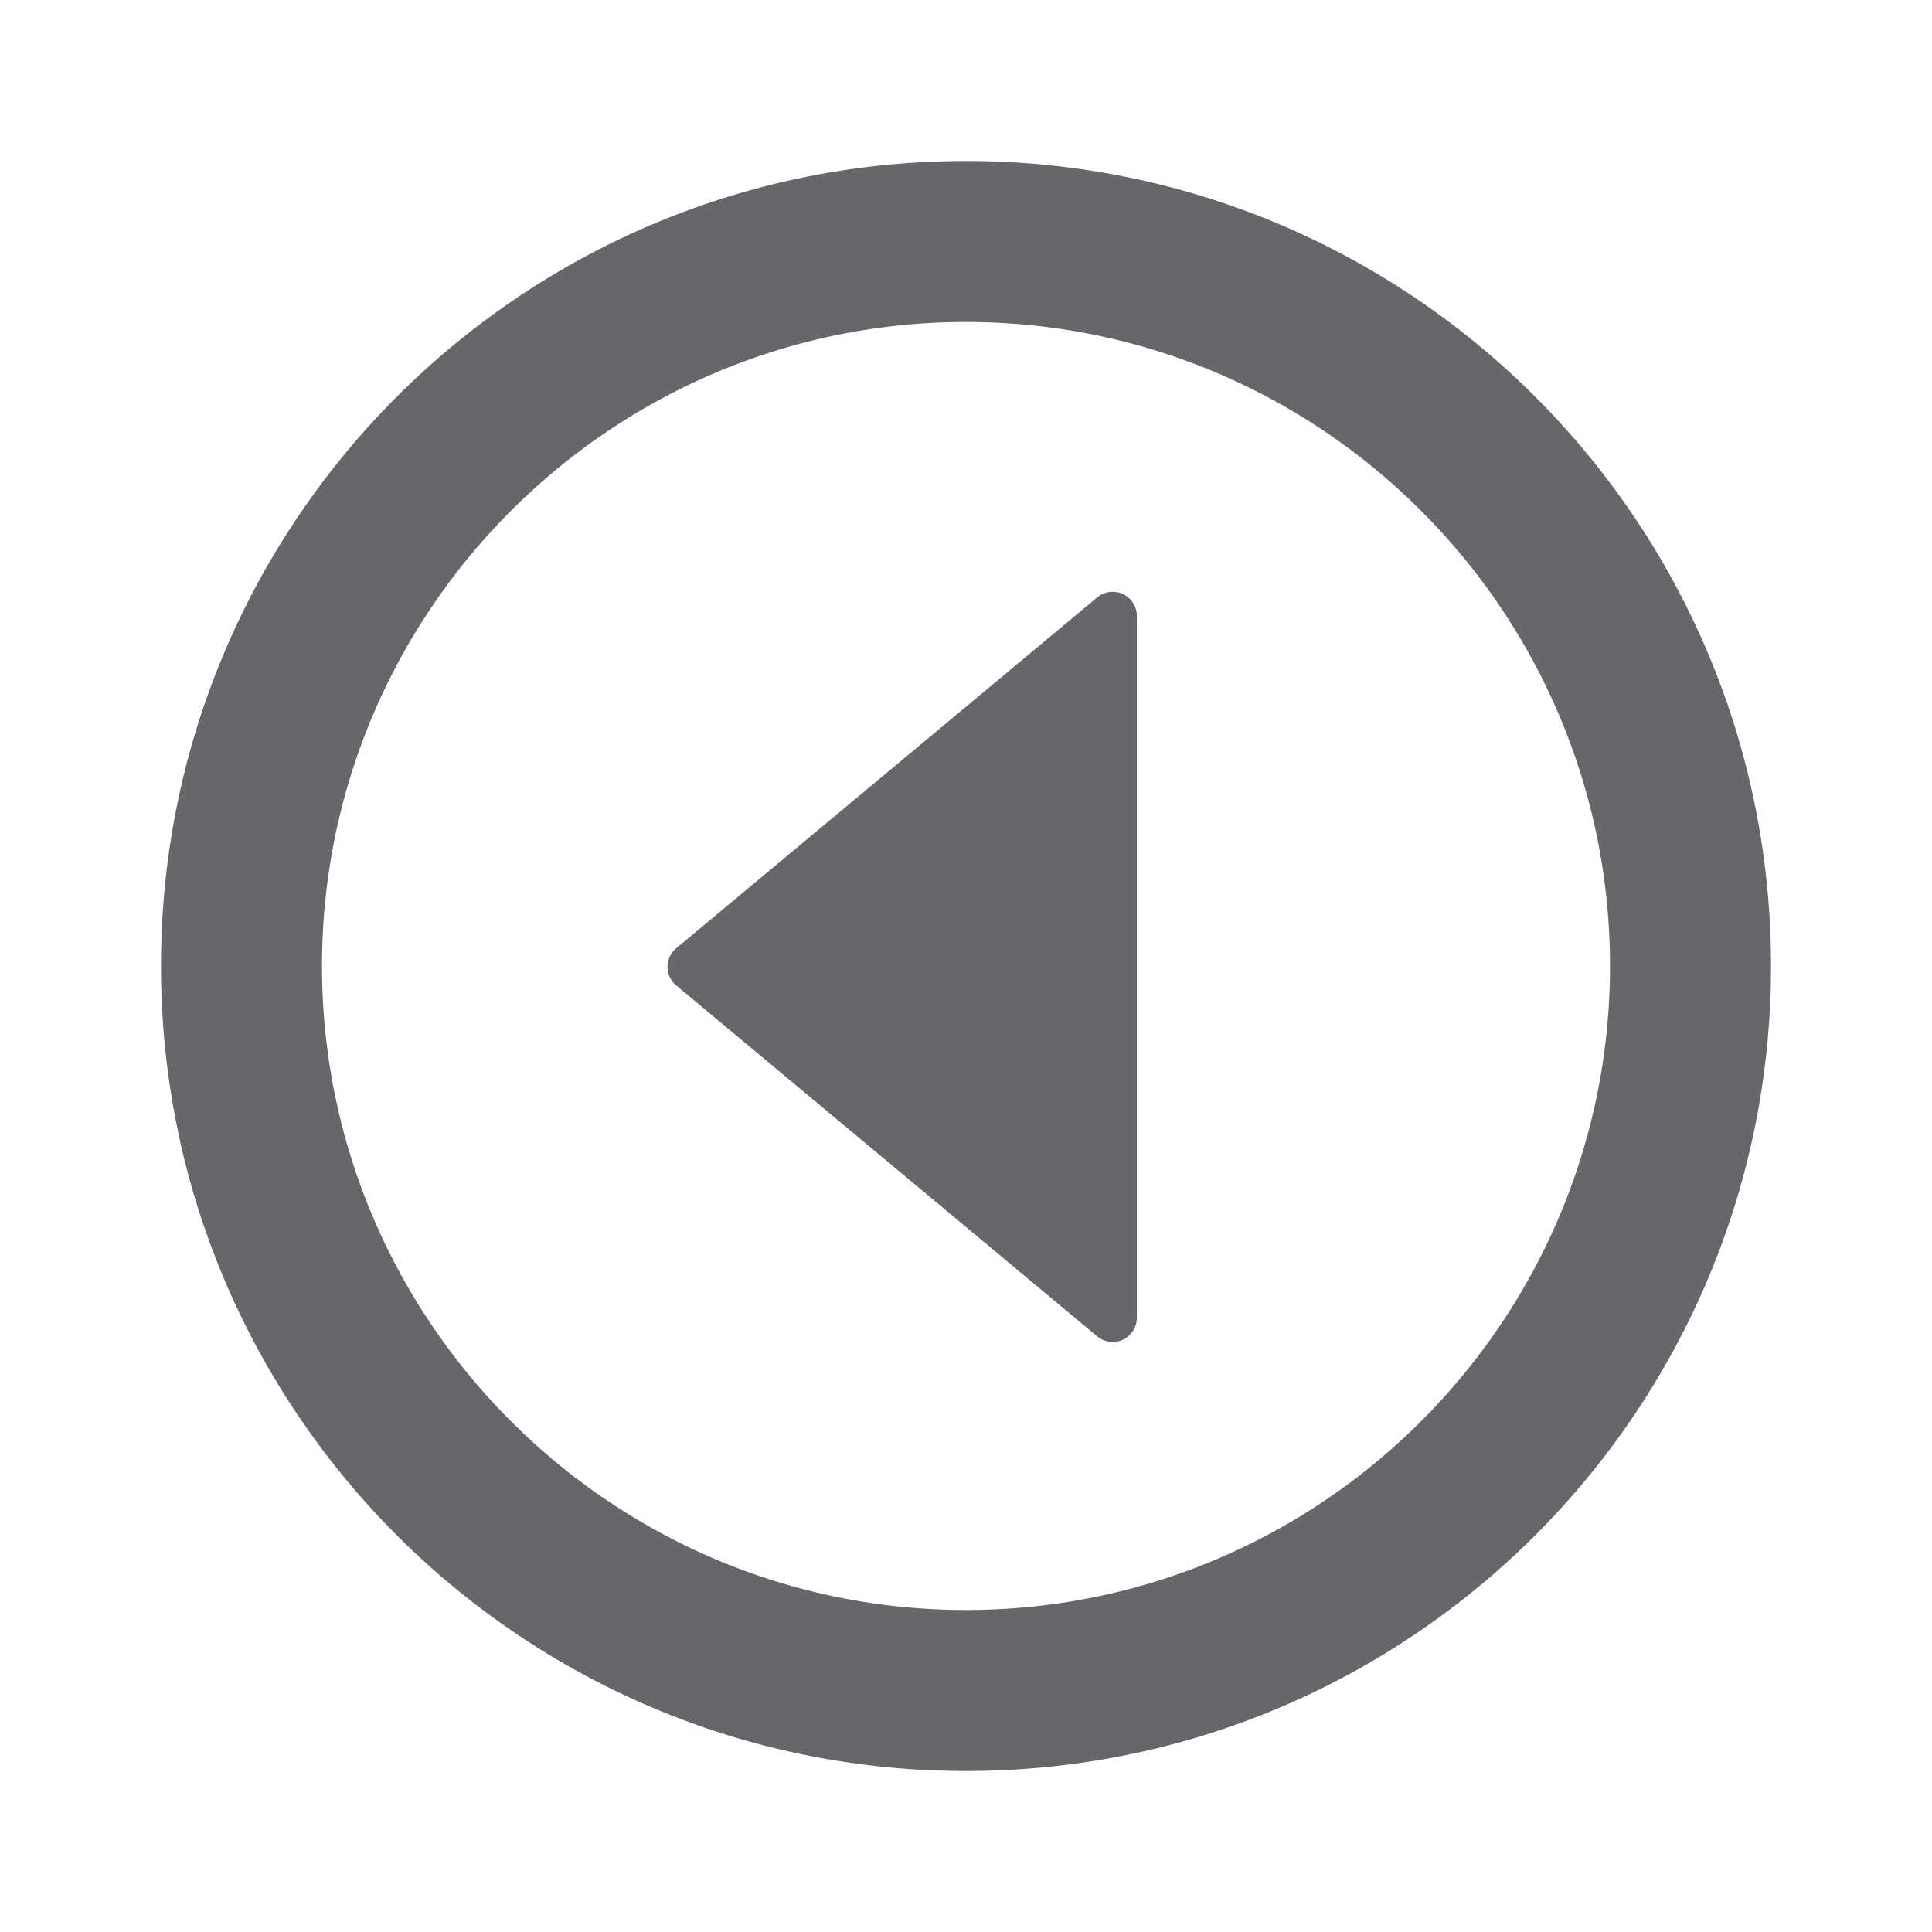 <svg xmlns="http://www.w3.org/2000/svg" width="24" height="24" viewBox="0 0 24 24">
    <path fill="#65676A" fill-rule="evenodd" d="M12 2c5.523 0 10 4.477 10 10s-4.477 10-10 10S2 17.523 2 12 6.477 2 12 2zm0 2c-4.41 0-8 3.59-8 8 0 4.411 3.59 8 8 8 4.411 0 8-3.589 8-8 0-4.41-3.589-8-8-8zm1.63 3.421a.3.3 0 0 1 .492.23v8.72a.3.3 0 0 1-.492.23l-5.23-4.36a.3.3 0 0 1 0-.461z"/>
</svg>
